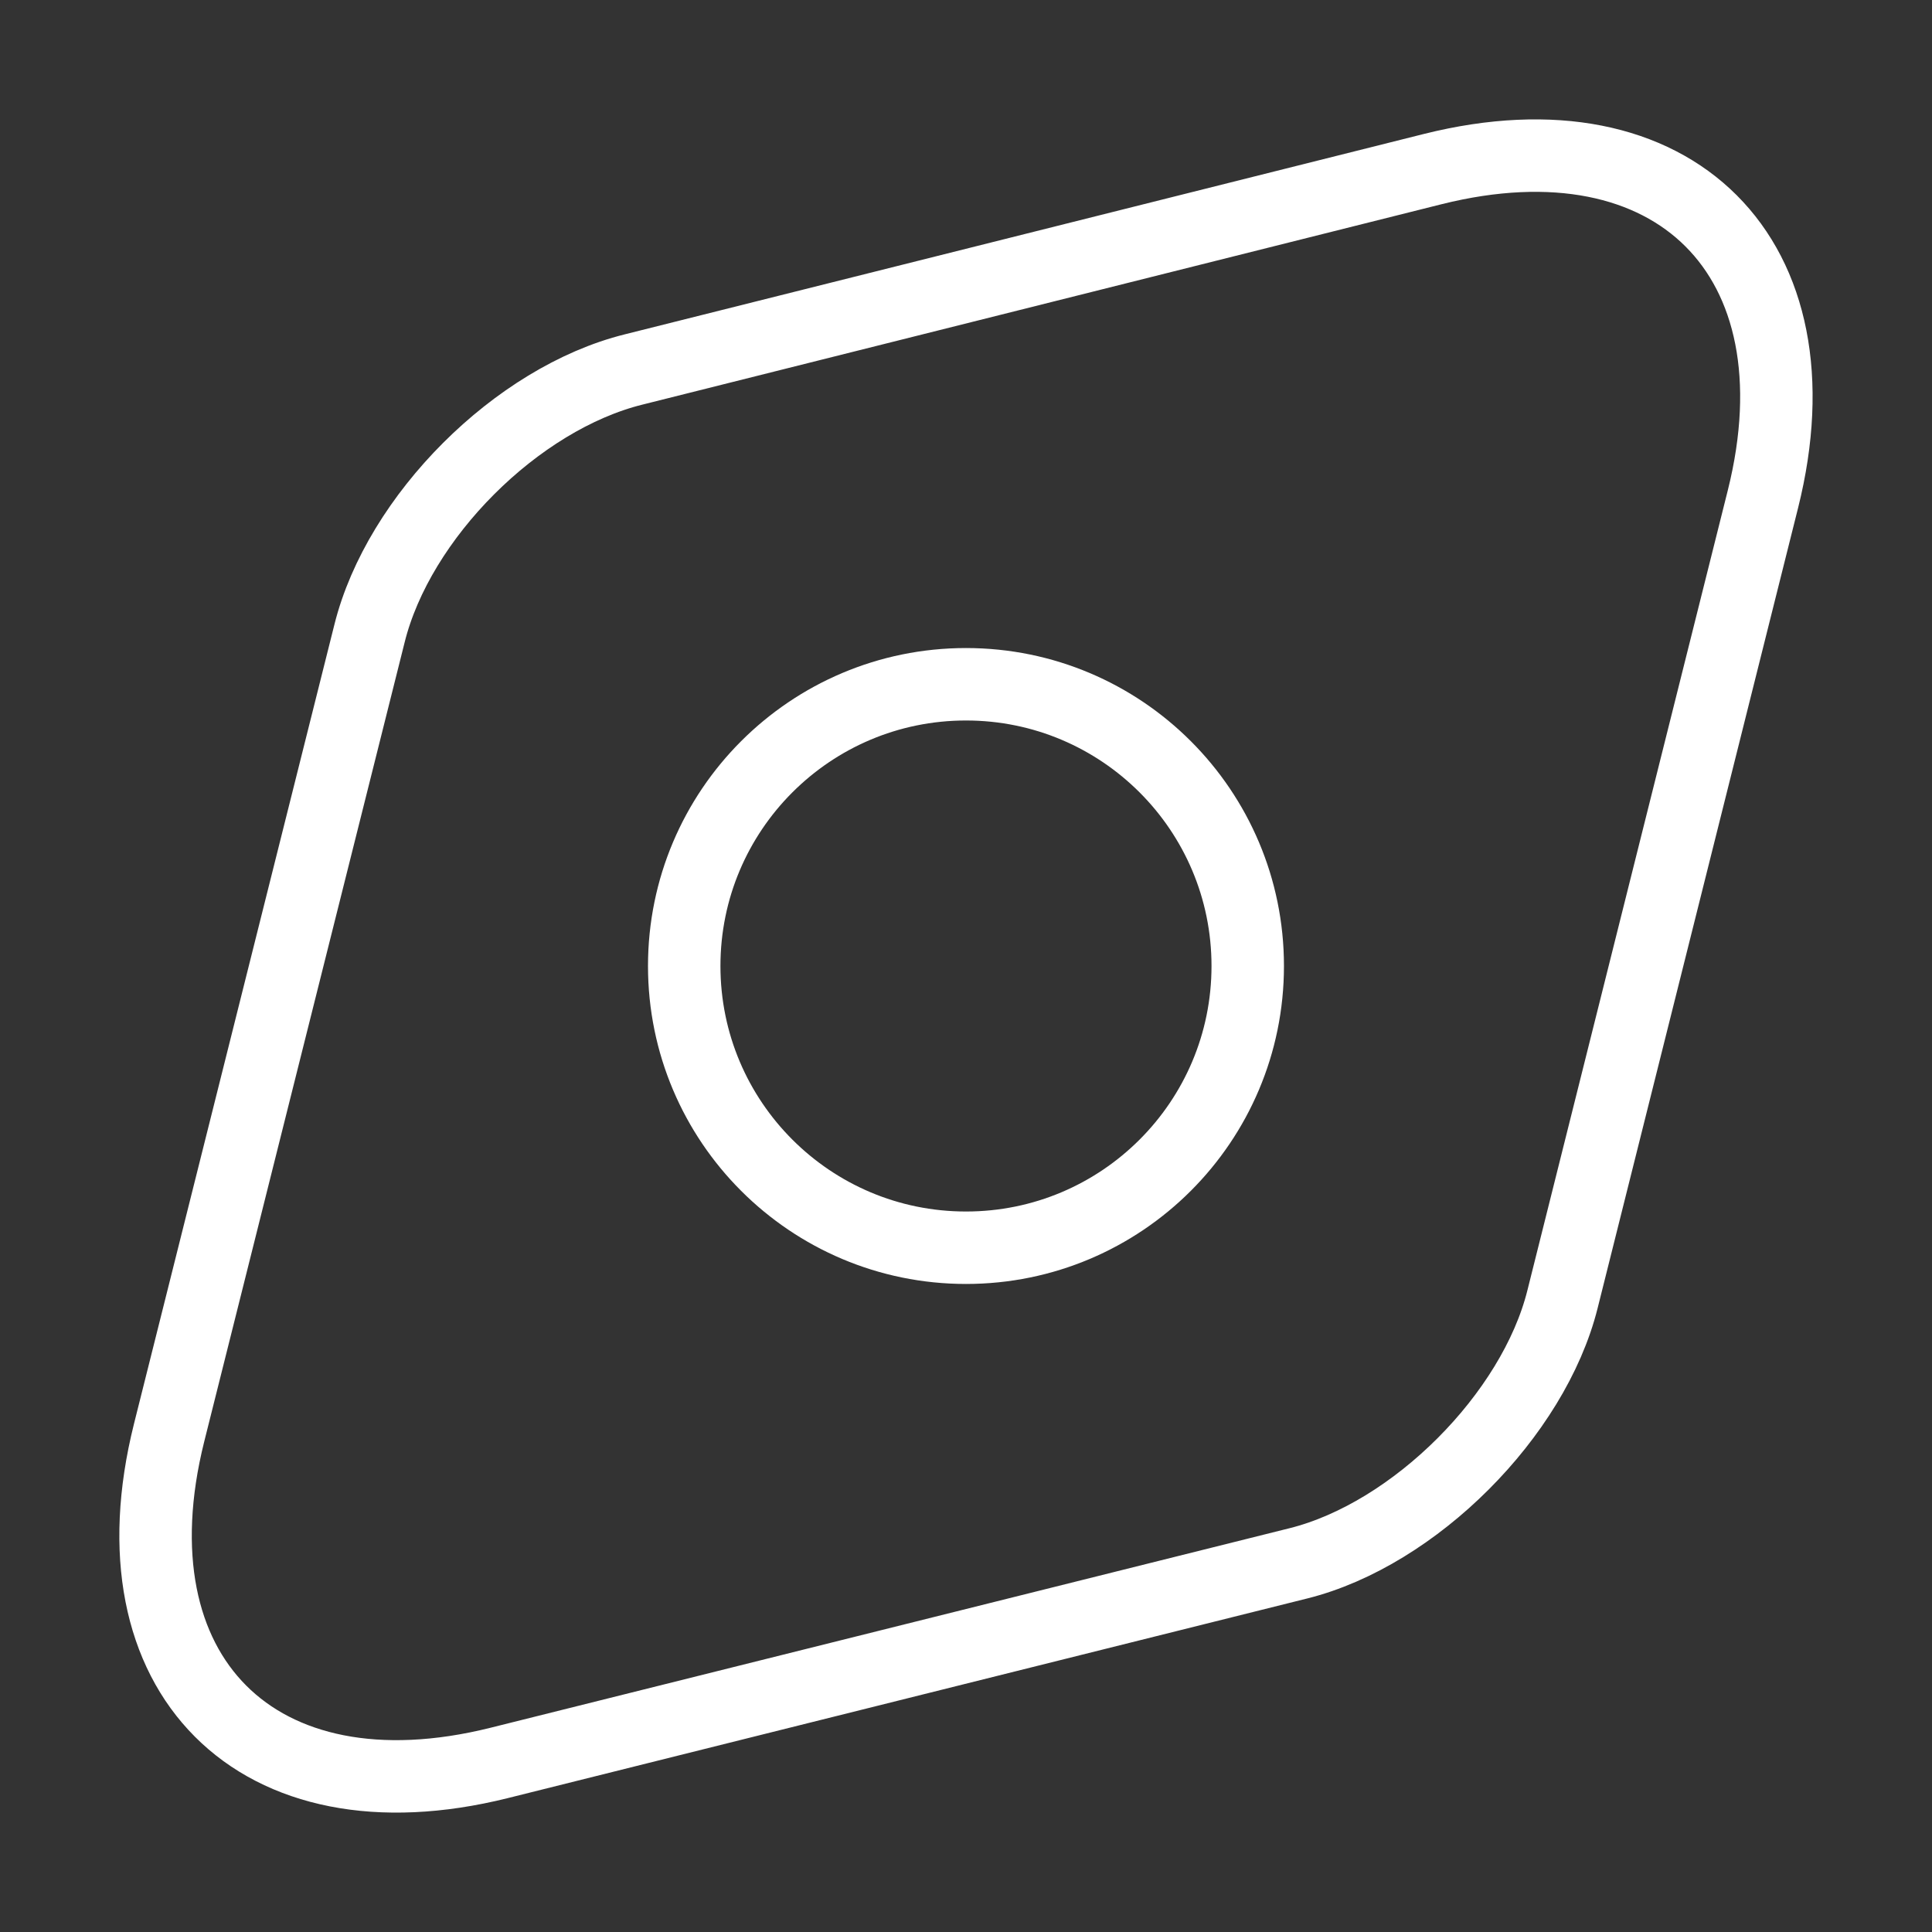 <svg width="40" height="40" viewBox="0 0 40 40" fill="none" xmlns="http://www.w3.org/2000/svg">
<rect x="0" y="0" width="40" height="40" fill="#333333" stroke="none"/>
<path d="M29.666 3.5L13.117 7.65C10.7 8.25 8.25 10.7 7.65 13.117L3.5 29.667C2.25 34.667 5.316 37.75 10.333 36.5L26.883 32.367C29.283 31.767 31.75 29.3 32.35 26.9L36.5 10.333C37.75 5.333 34.666 2.25 29.666 3.5Z" stroke="white" stroke-width="1.5" stroke-linecap="round" stroke-linejoin="round"/>
<path d="M20 25.833C23.221 25.833 25.833 23.222 25.833 20C25.833 16.778 23.221 14.167 20 14.167C16.778 14.167 14.166 16.778 14.166 20C14.166 23.222 16.778 25.833 20 25.833Z" stroke="white" stroke-width="1.5" stroke-linecap="round" stroke-linejoin="round"/>
</svg>
